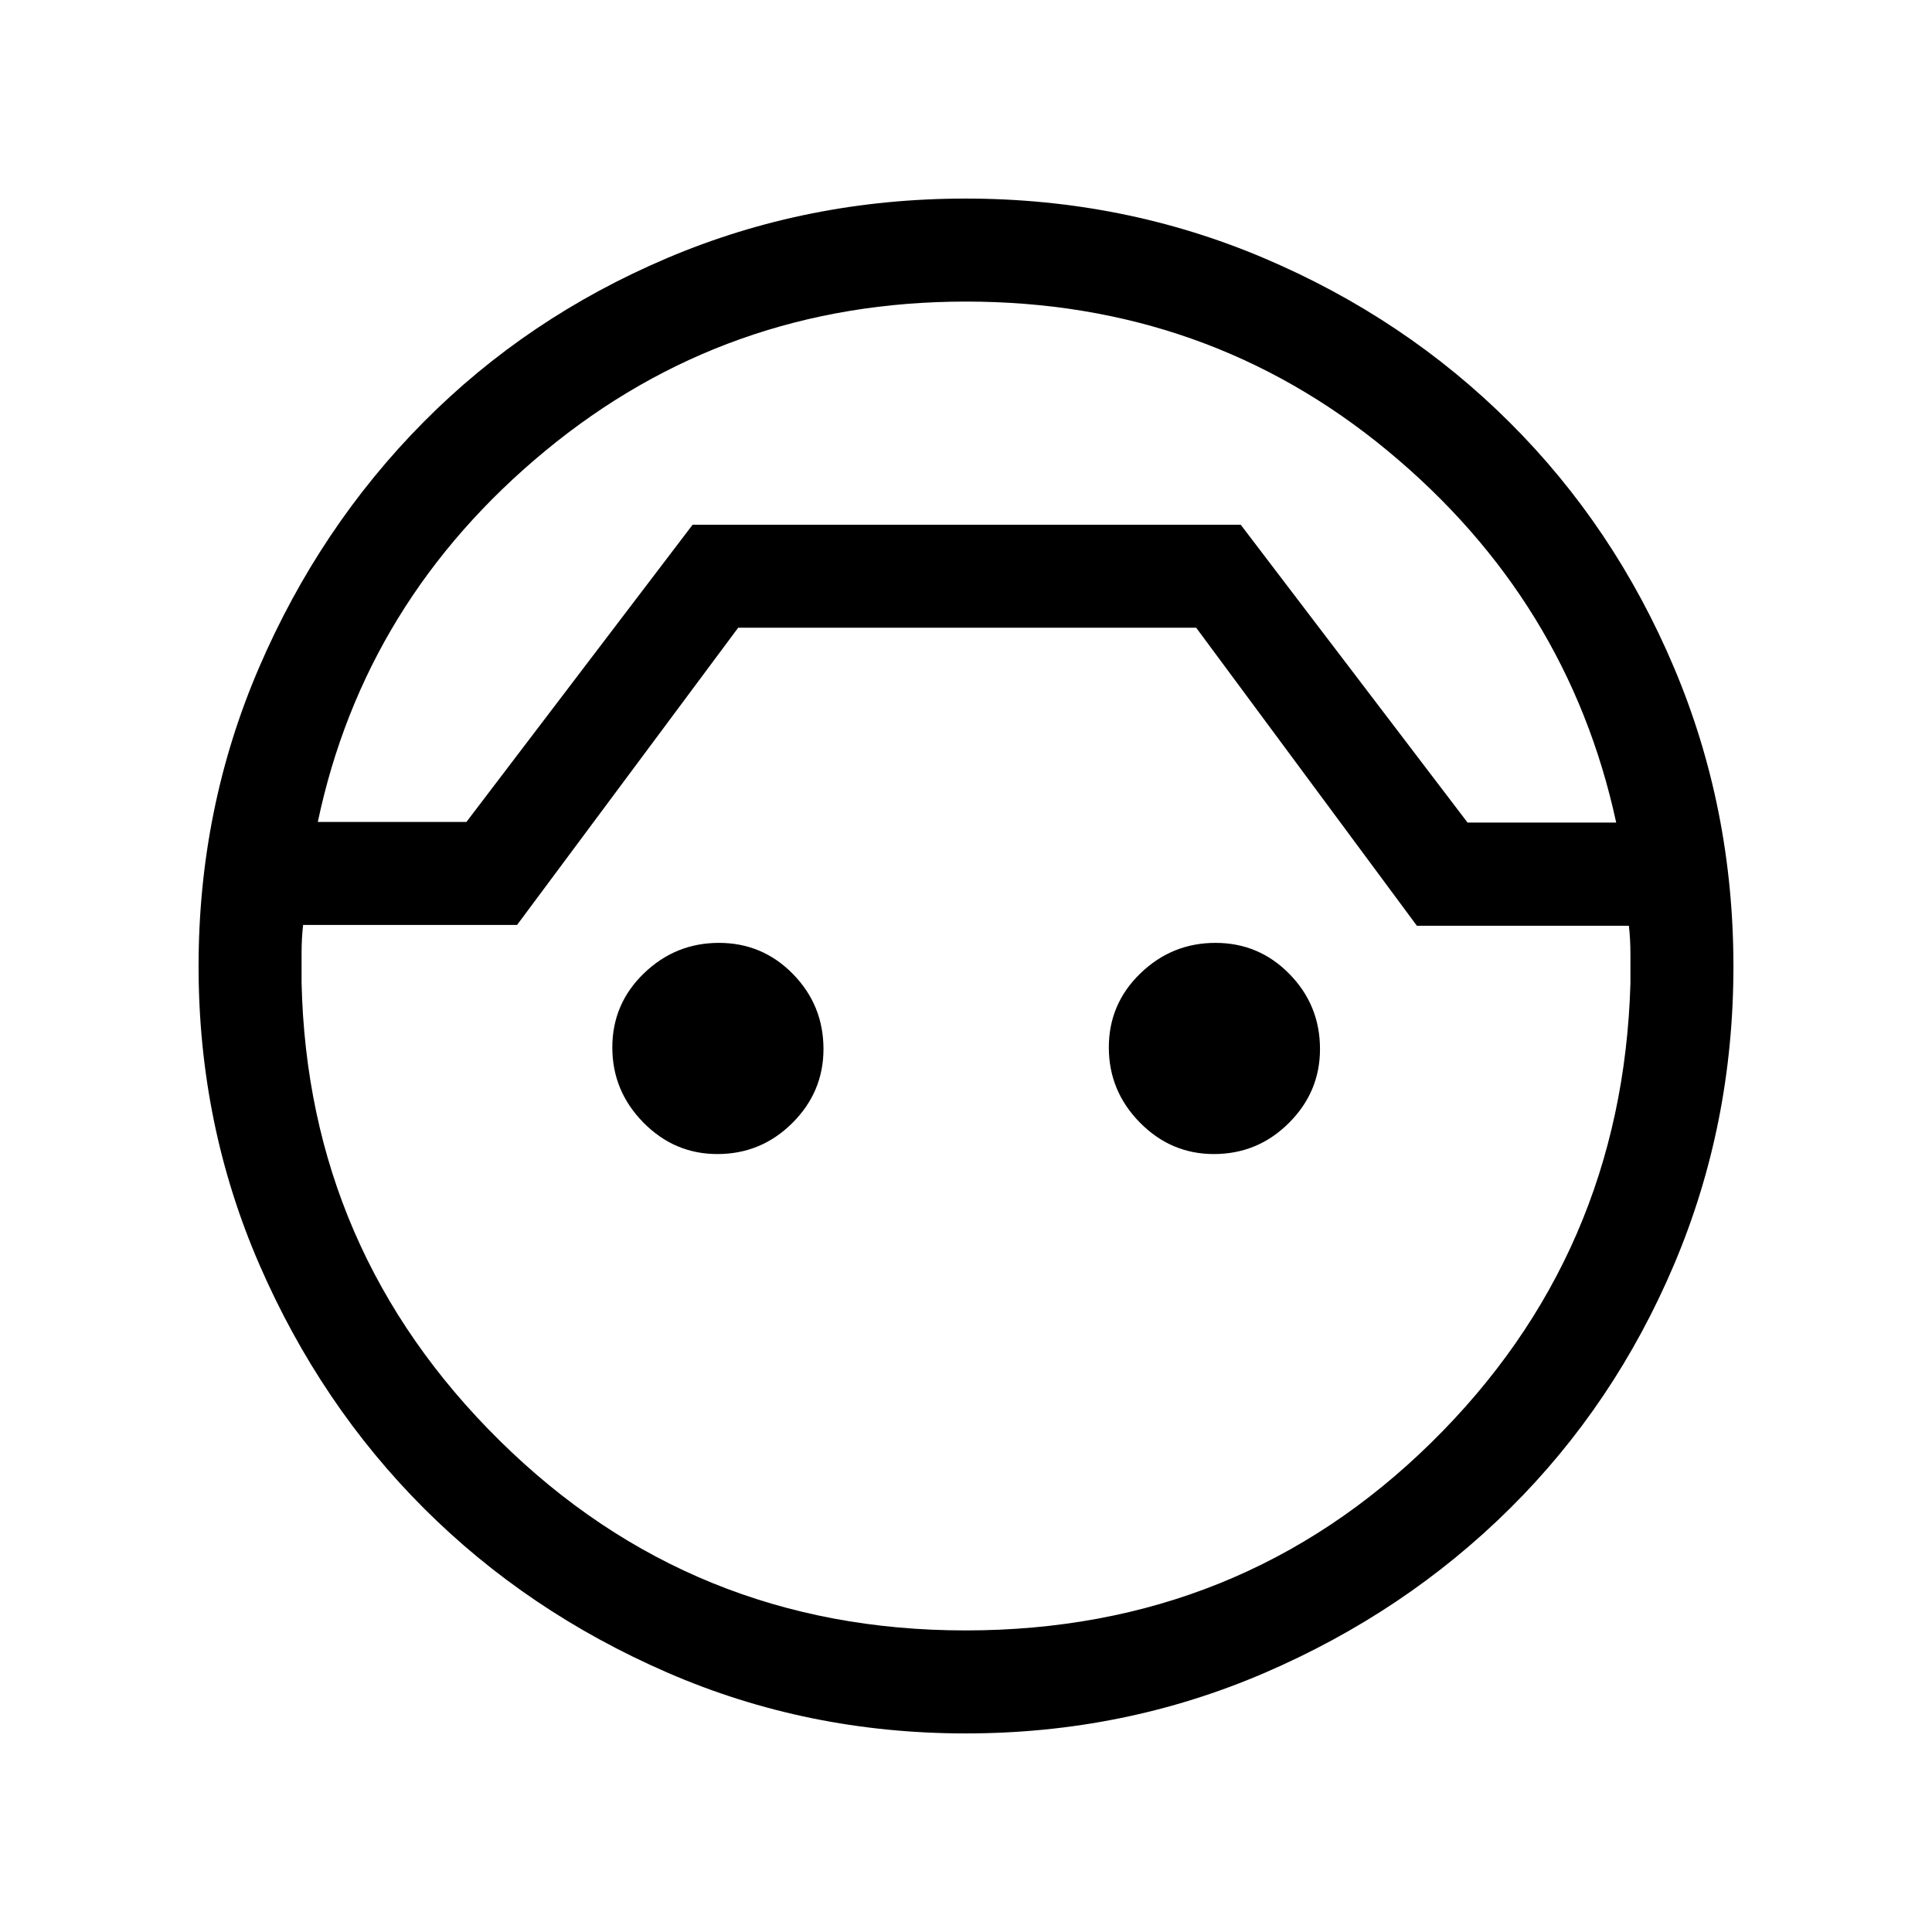 <svg xmlns="http://www.w3.org/2000/svg" height="40" viewBox="0 -960 960 960" width="40"><path d="M479.82-98.67q-78.68 0-148.26-30.25-69.59-30.26-120.98-81.66-51.4-51.39-81.66-120.98-30.25-69.58-30.25-148.26 0-78.7 30.07-148.52 30.07-69.81 81.65-121.87 51.58-52.05 121.17-81.58 69.58-29.54 148.26-29.54 78.69 0 148.5 29.7 69.81 29.69 121.85 81.54 52.05 51.85 81.6 121.71 29.56 69.87 29.56 148.56 0 78.68-29.54 148.26-29.53 69.59-81.58 121.17-52.06 51.58-121.87 81.65-69.82 30.07-148.52 30.07Zm.15-711.48q-119.25 0-209.05 74.2-89.79 74.21-113 184.36h73.85l112.38-147.67h272.36l112.72 148h73.85q-23.87-110.48-113.51-184.69-89.63-74.2-209.6-74.2Zm-.2 660.3q136.49 0 231.47-93.39 94.99-93.4 98.91-228.07v-14.31q0-7.87-.77-14.38H704.04L594.38-648.08H366.79L256.93-500.41H150.62q-.77 6.48-.77 14.33v14.34q3 133.44 98.52 227.67 95.52 94.22 231.4 94.22Zm.23-549.41Zm-123.55 312.7q-21.37 0-36.78-15.68-15.41-15.67-15.41-37.3 0-21.64 15.67-36.79 15.67-15.16 37.31-15.16 21.63 0 36.79 15.49 15.15 15.48 15.15 37.24 0 21.38-15.48 36.79-15.49 15.41-37.25 15.41Zm246.72 0q-21.38 0-36.79-15.68-15.41-15.67-15.41-37.3 0-21.64 15.68-36.79 15.67-15.16 37.31-15.16 21.63 0 36.78 15.49 15.16 15.48 15.16 37.24 0 21.38-15.49 36.79-15.48 15.41-37.24 15.41Z"/></svg>